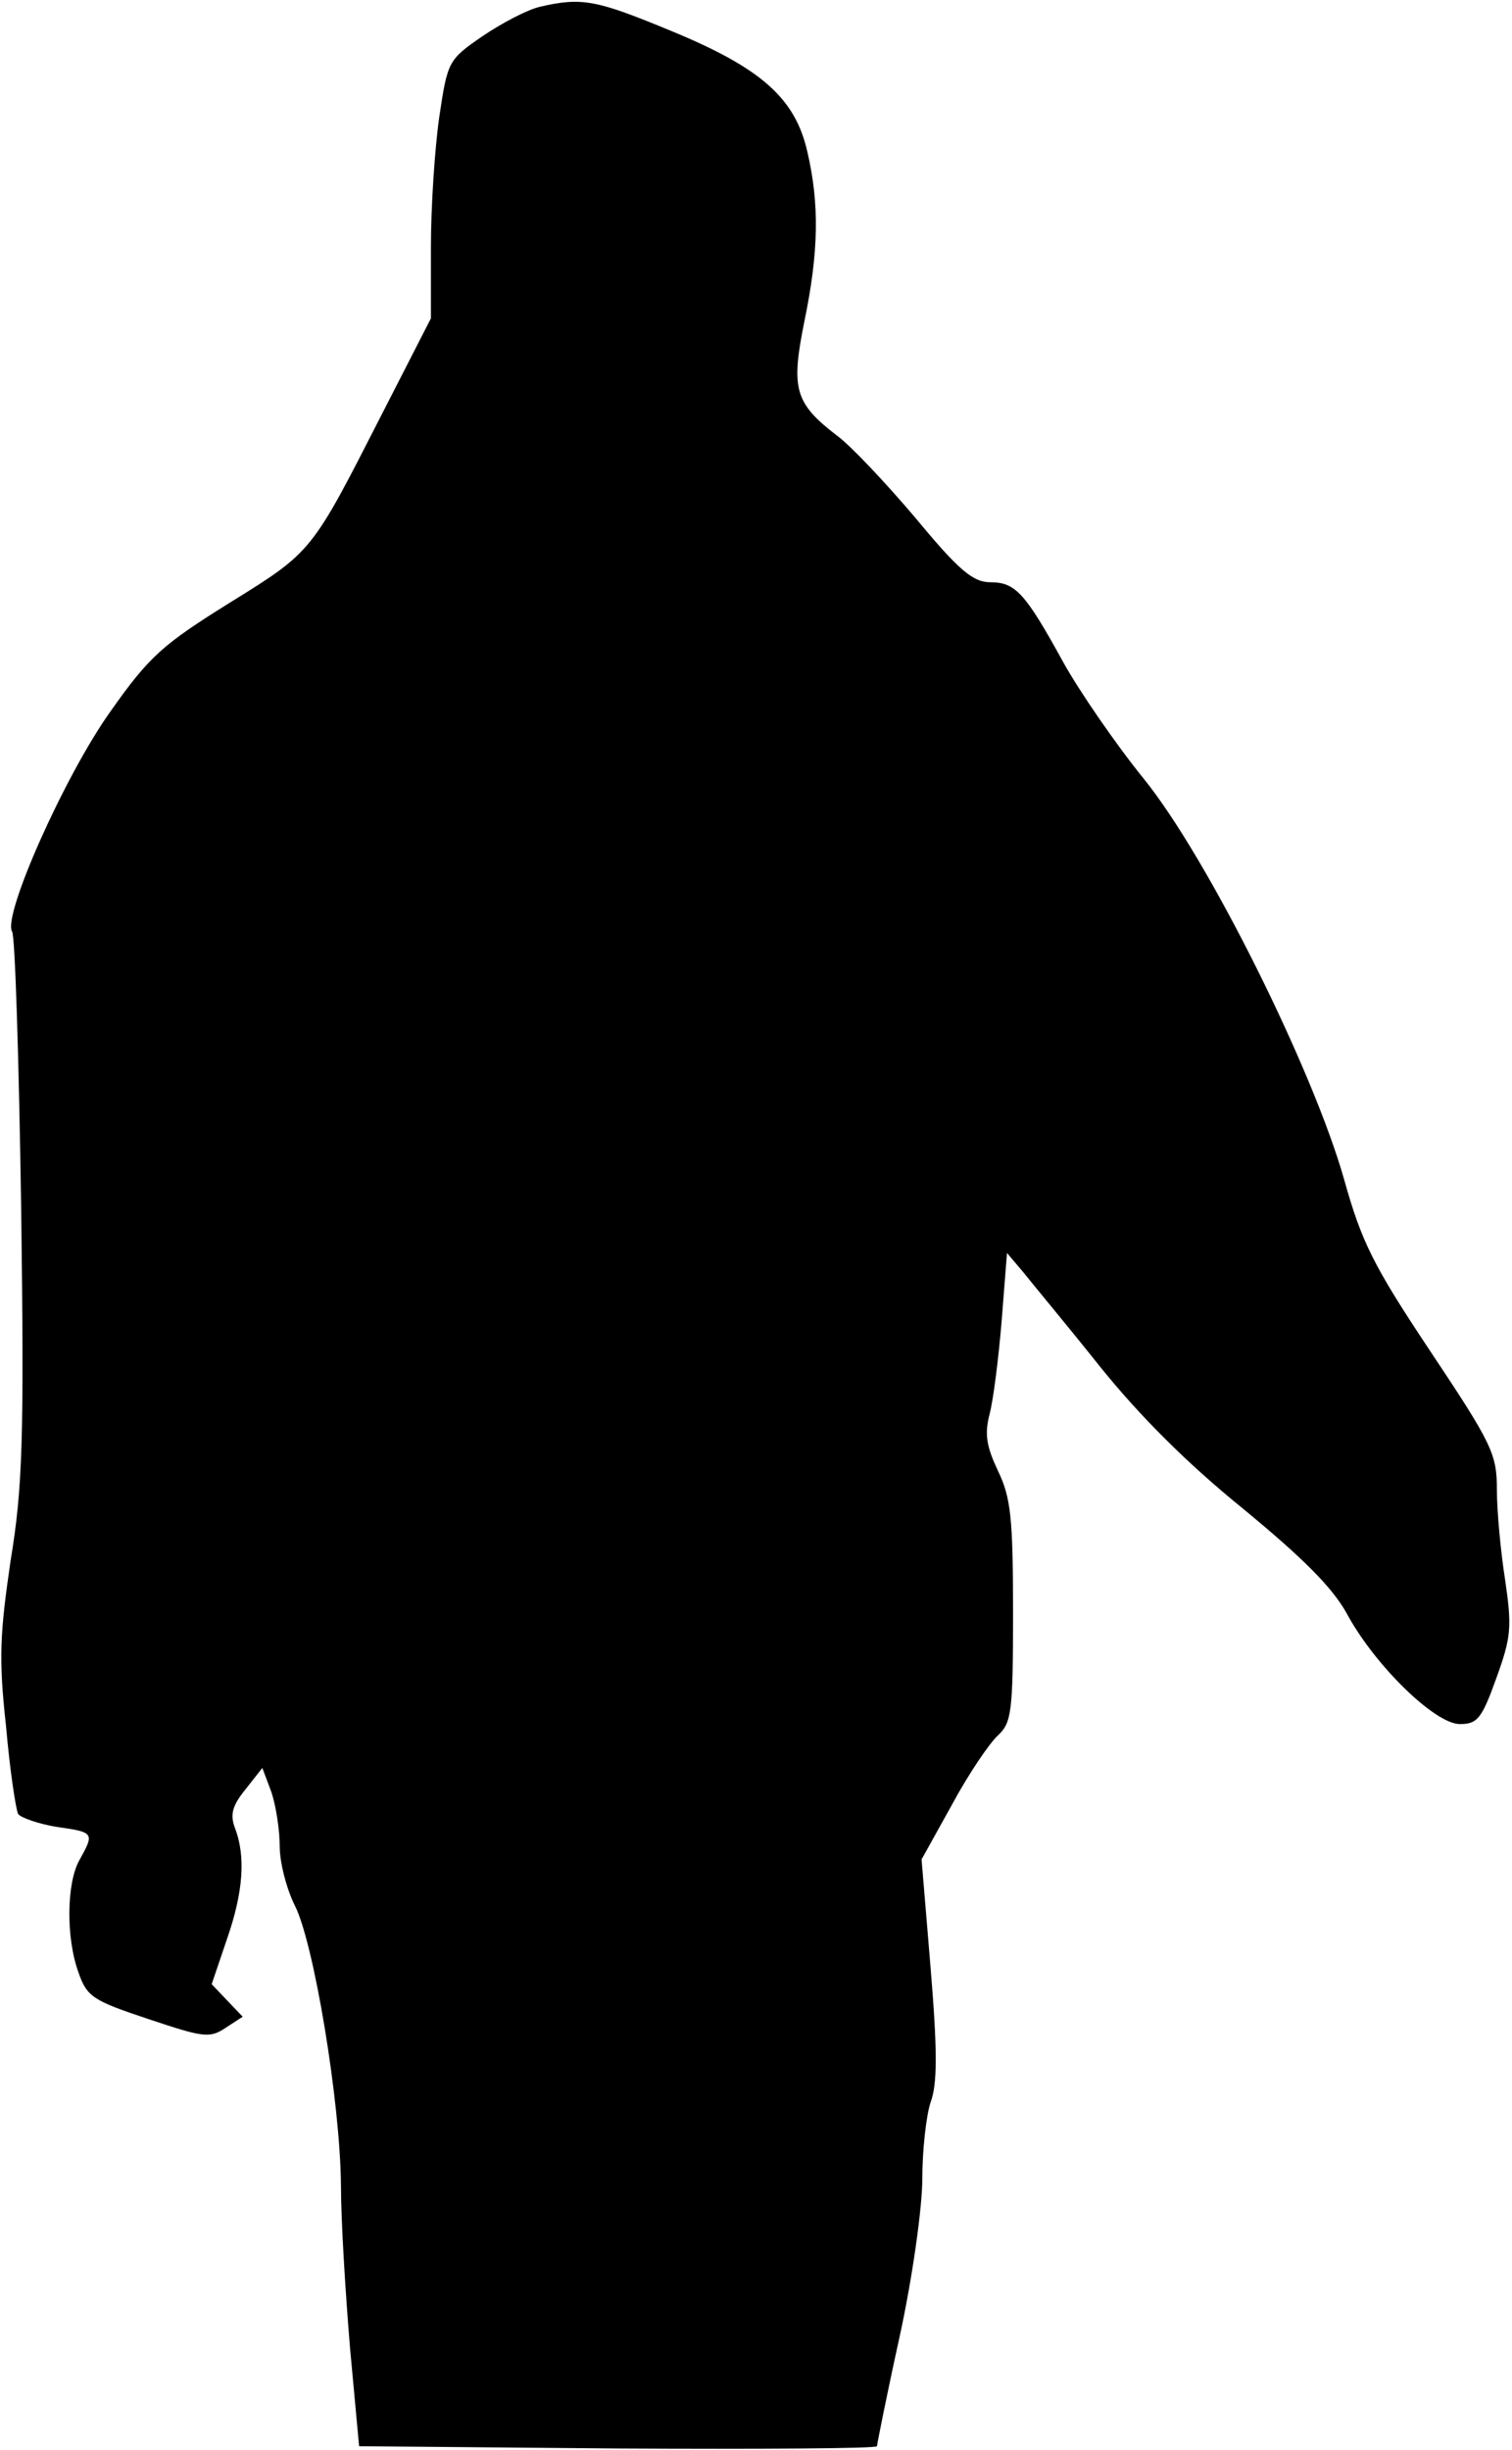 <?xml version="1.0" standalone="no"?>
<!DOCTYPE svg PUBLIC "-//W3C//DTD SVG 20010904//EN"
 "http://www.w3.org/TR/2001/REC-SVG-20010904/DTD/svg10.dtd">
<svg version="1.0" xmlns="http://www.w3.org/2000/svg"
 width="200pt" height="324pt" viewBox="0 0 200 324"
 preserveAspectRatio="xMidYMid meet">
<g transform="translate(0,324) scale(0.1,-0.1)"
fill="#000000" stroke="none">
<path fill="#000000" stroke="none" d="M714 3231 c-17 -4 -51 -22 -76 -39 -45
-31 -46 -33 -57 -107 -6 -42 -11 -119 -11 -171 l0 -95 -65 -127 c-93 -182 -91
-181 -201 -249 -88 -55 -106 -70 -158 -144 -60 -84 -143 -270 -130 -291 4 -6
9 -170 12 -365 4 -306 2 -370 -14 -467 -14 -96 -16 -129 -6 -219 5 -58 13
-110 16 -116 4 -5 27 -13 51 -17 50 -7 50 -8 30 -44 -17 -30 -18 -103 -1 -149
11 -32 20 -37 92 -61 72 -24 81 -26 102 -12 l23 15 -21 22 -20 21 20 59 c22
63 25 110 11 147 -7 18 -4 30 14 52 l22 28 12 -32 c6 -18 11 -50 11 -72 0 -21
9 -56 20 -78 25 -49 60 -259 61 -370 0 -47 6 -143 12 -215 l12 -130 343 -3
c188 -1 342 0 342 3 0 2 13 68 30 145 17 78 30 171 30 209 0 37 5 83 11 101 9
24 9 68 0 177 l-12 144 40 72 c22 41 50 82 61 92 18 17 20 30 20 163 0 125 -3
152 -20 187 -15 32 -18 48 -11 75 5 19 12 75 16 124 l7 89 22 -26 c11 -14 57
-69 100 -123 53 -66 116 -129 190 -189 79 -65 118 -104 137 -138 37 -69 117
-147 150 -147 23 0 29 7 48 60 20 55 21 68 12 130 -6 38 -11 92 -11 120 0 47
-6 60 -88 183 -76 114 -91 145 -114 227 -41 145 -180 425 -265 530 -38 47 -86
117 -107 155 -50 91 -63 105 -96 105 -23 0 -42 16 -99 85 -39 46 -86 96 -104
109 -56 43 -61 62 -43 151 19 92 20 155 4 224 -16 71 -61 111 -180 160 -99 41
-118 45 -174 32z"/>
</g>
</svg>
